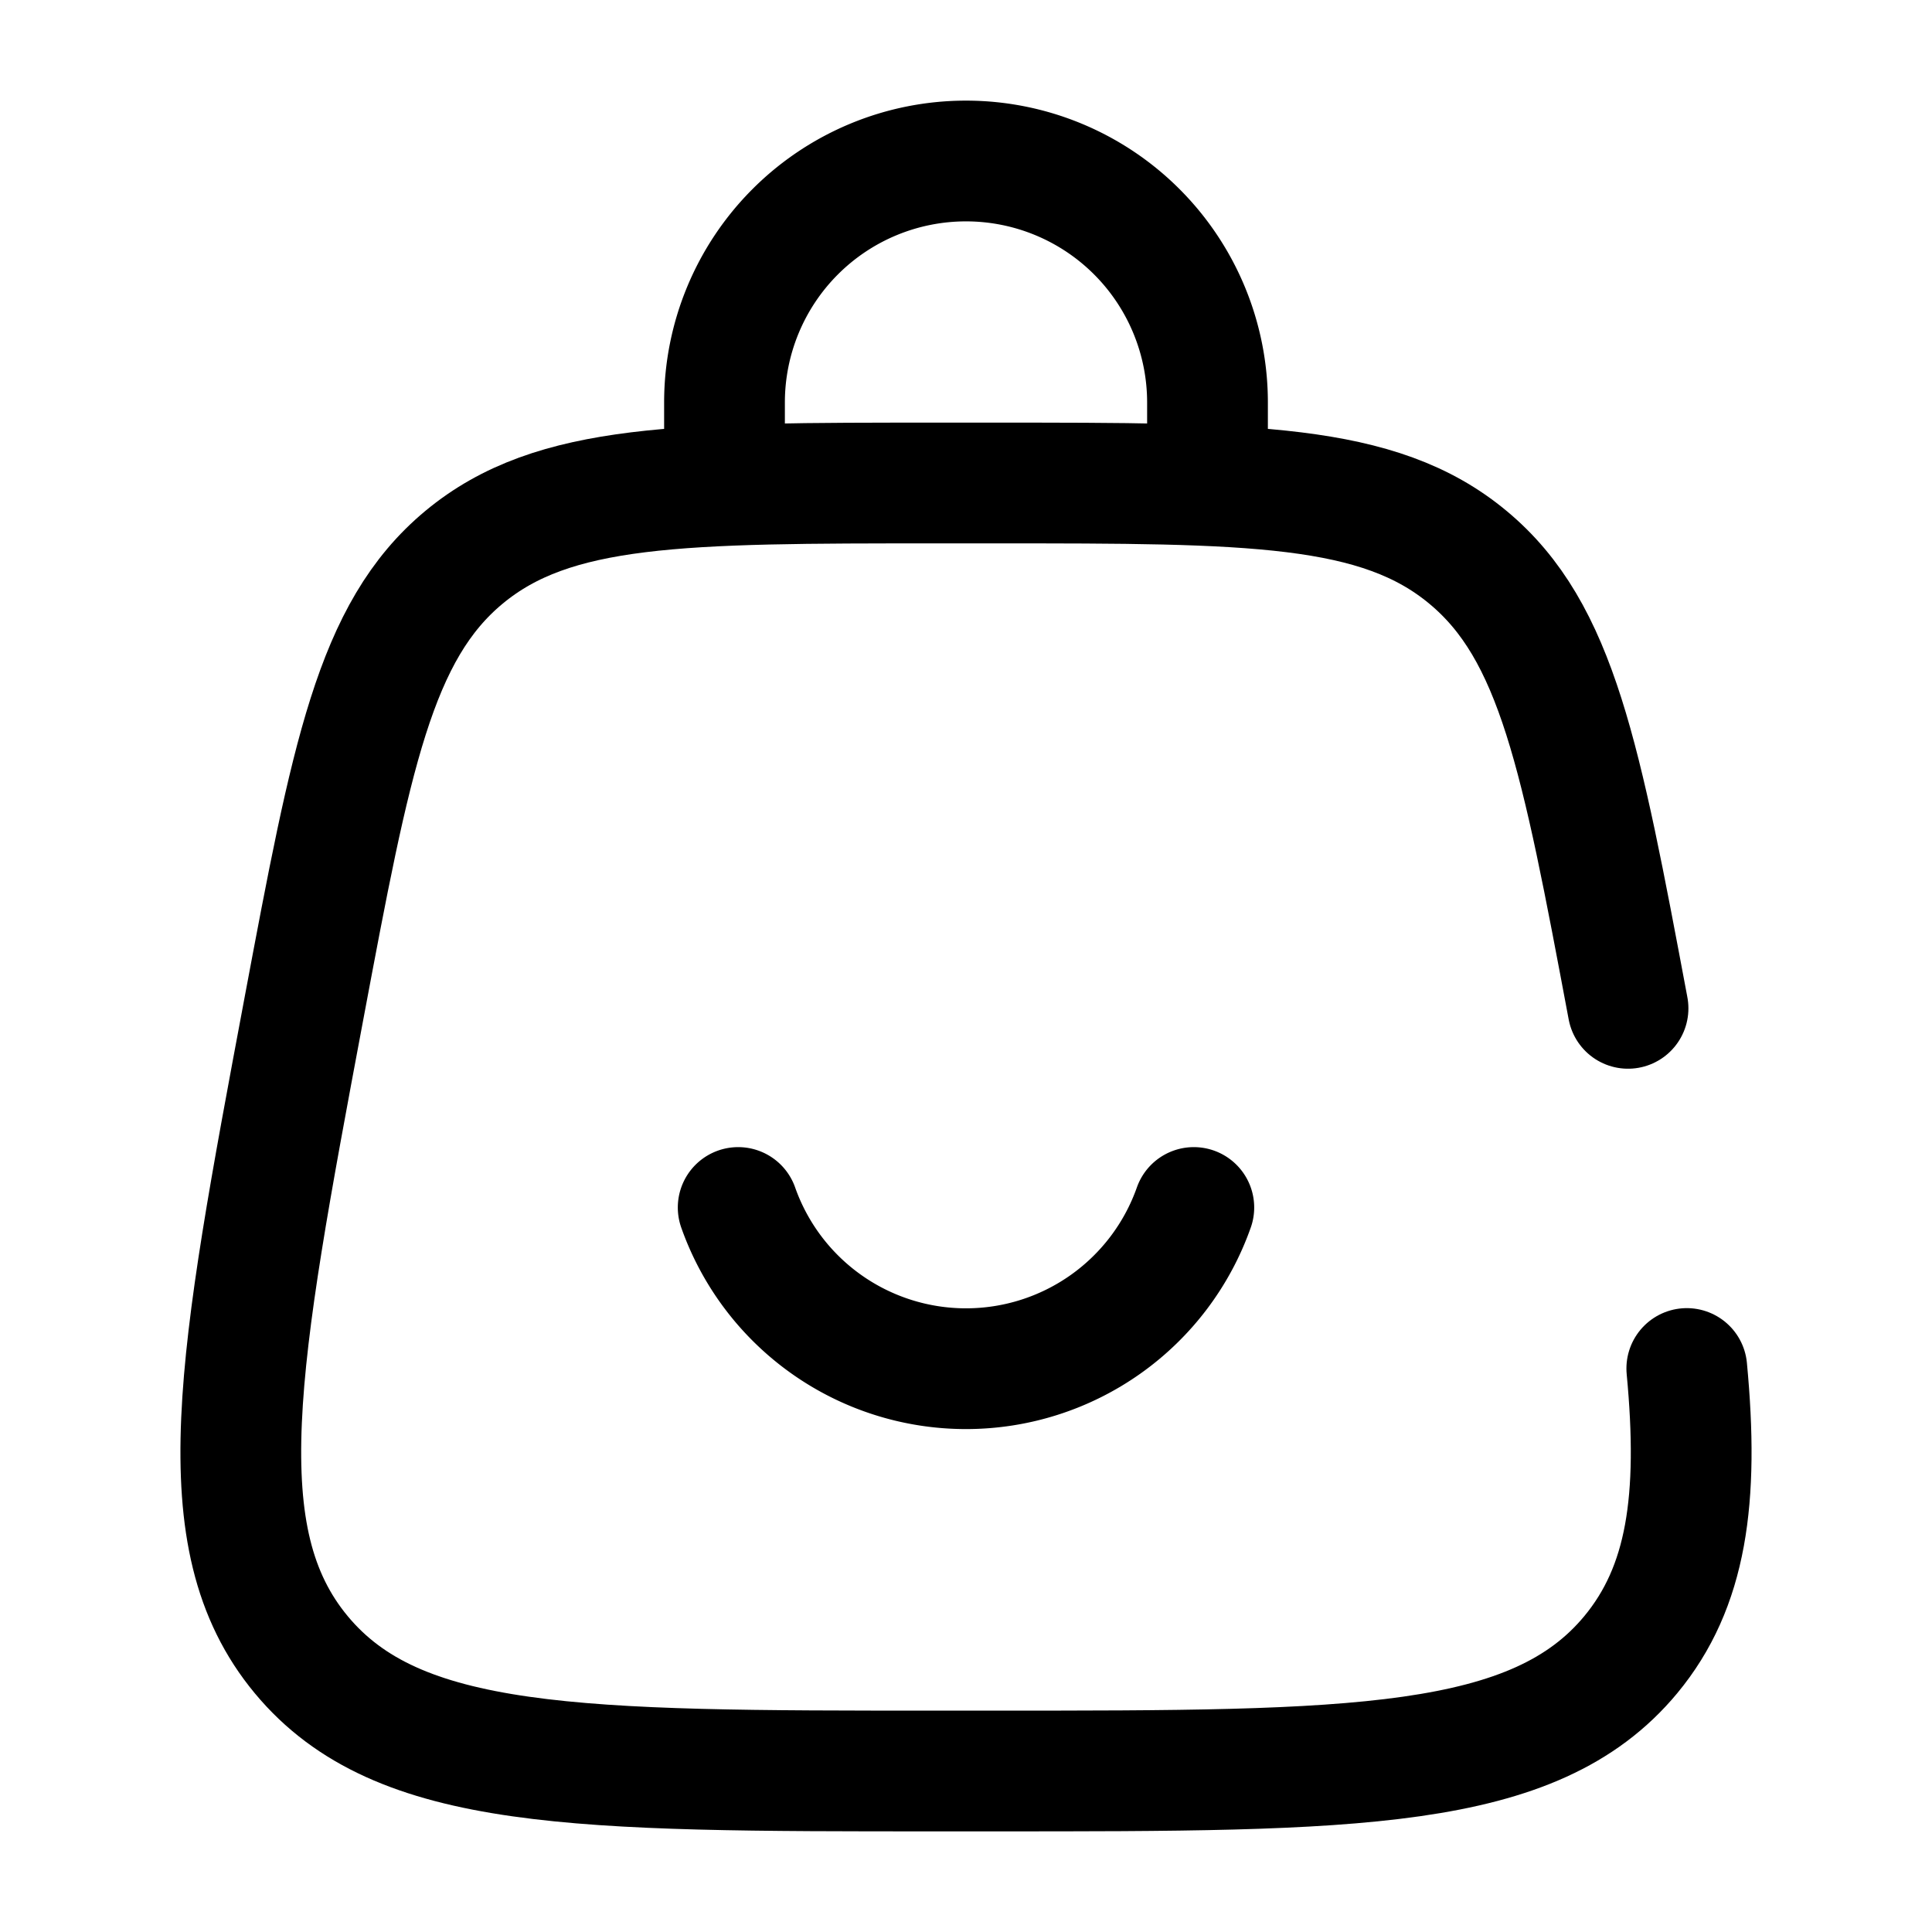 <svg viewBox="0 0 24 24"><g fill="none" stroke="currentColor" stroke-linecap="round" stroke-width="1.5"><path d="M9 6V5a3 3 0 1 1 6 0v1m-5.83 9a3.001 3.001 0 0 0 5.66 0"/><path d="M20.224 12.526c-.586-3.121-.878-4.682-1.99-5.604C17.125 6 15.537 6 12.36 6h-.72c-3.176 0-4.764 0-5.875.922s-1.403 2.483-1.989 5.604c-.823 4.389-1.234 6.583-.034 8.029S7.174 22 11.639 22h.722c4.465 0 6.698 0 7.897-1.445c.696-.84.85-1.93.696-3.555"/></g></svg>